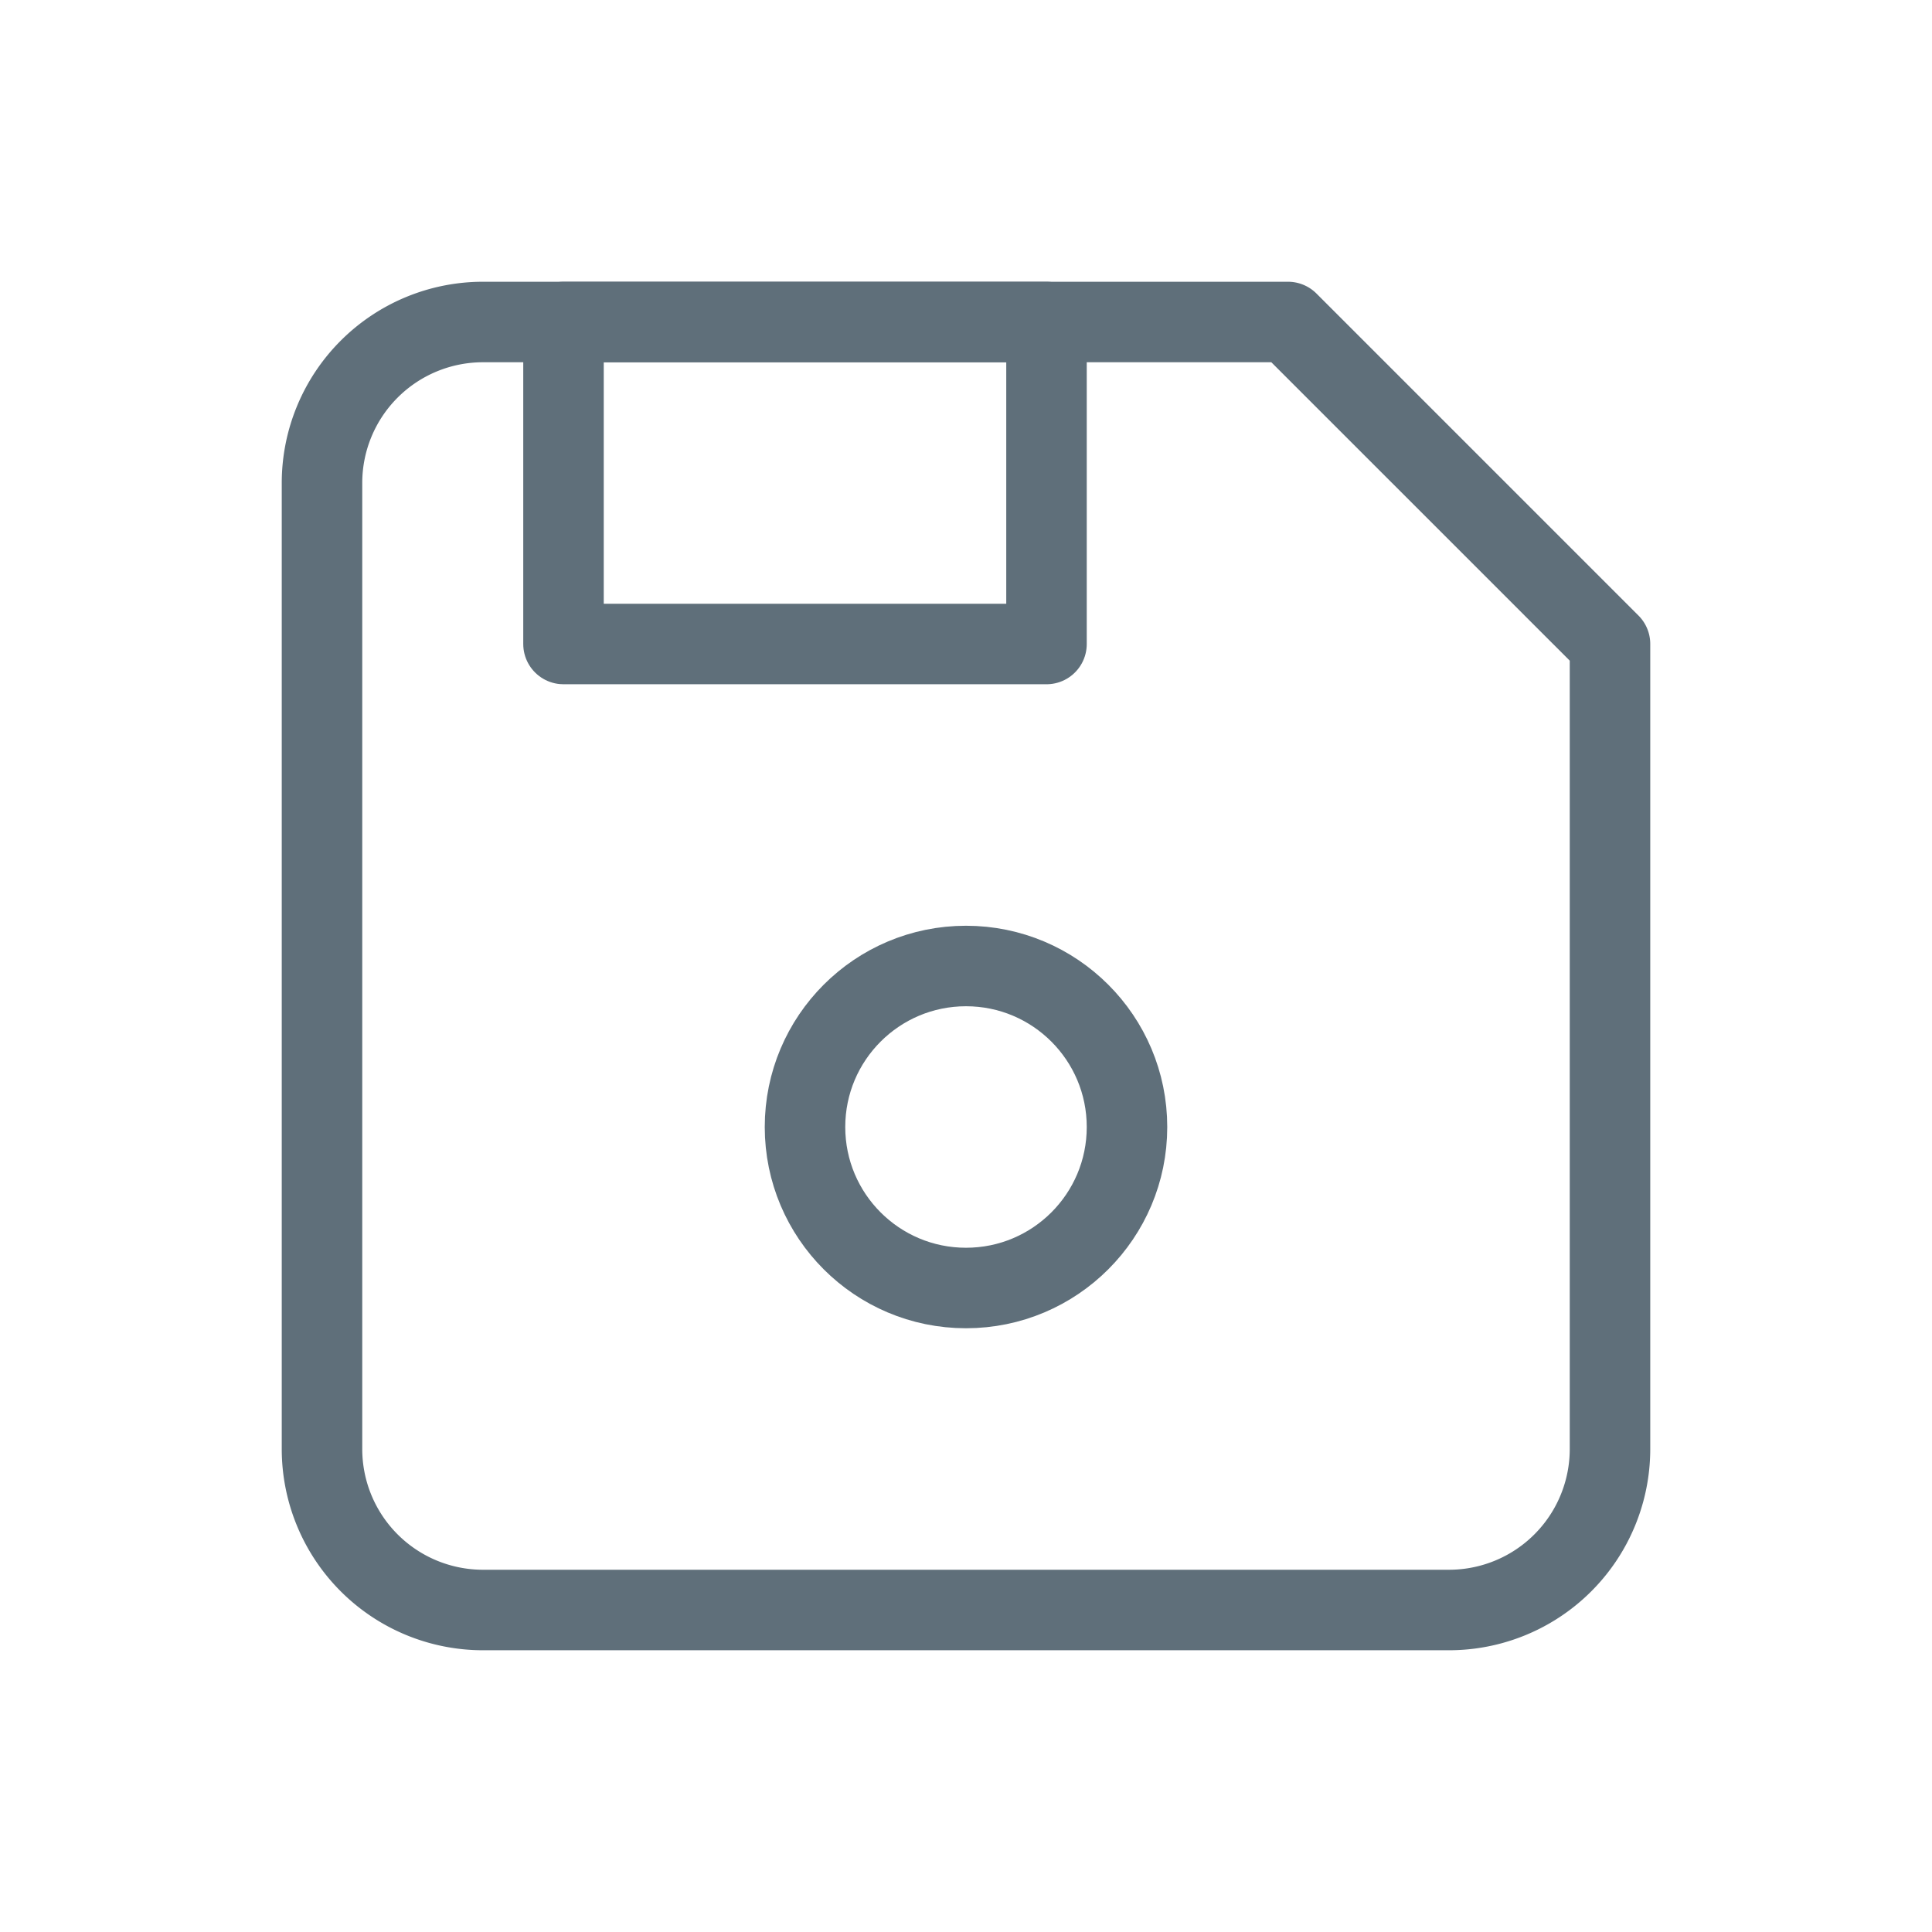 <svg width="24" height="24" viewBox="0 0 24 24" xmlns="http://www.w3.org/2000/svg">
    <g fill="none" fill-rule="evenodd">
        <path d="M0 0h24v24H0z"/>
        <path d="M6 4h10l4 4v10a2 2 0 0 1-2 2H6a2 2 0 0 1-2-2V6a2 2 0 0 1 2-2" stroke="#5F6F7A" stroke-linecap="round" stroke-linejoin="round"/>
        <circle stroke="#5F6F7A" stroke-linecap="round" stroke-linejoin="round" cx="12" cy="14" r="2"/>
        <path stroke="#5F6F7A" stroke-linecap="round" stroke-linejoin="round" d="M13 4v4H7V4z"/>
    </g>
</svg>
